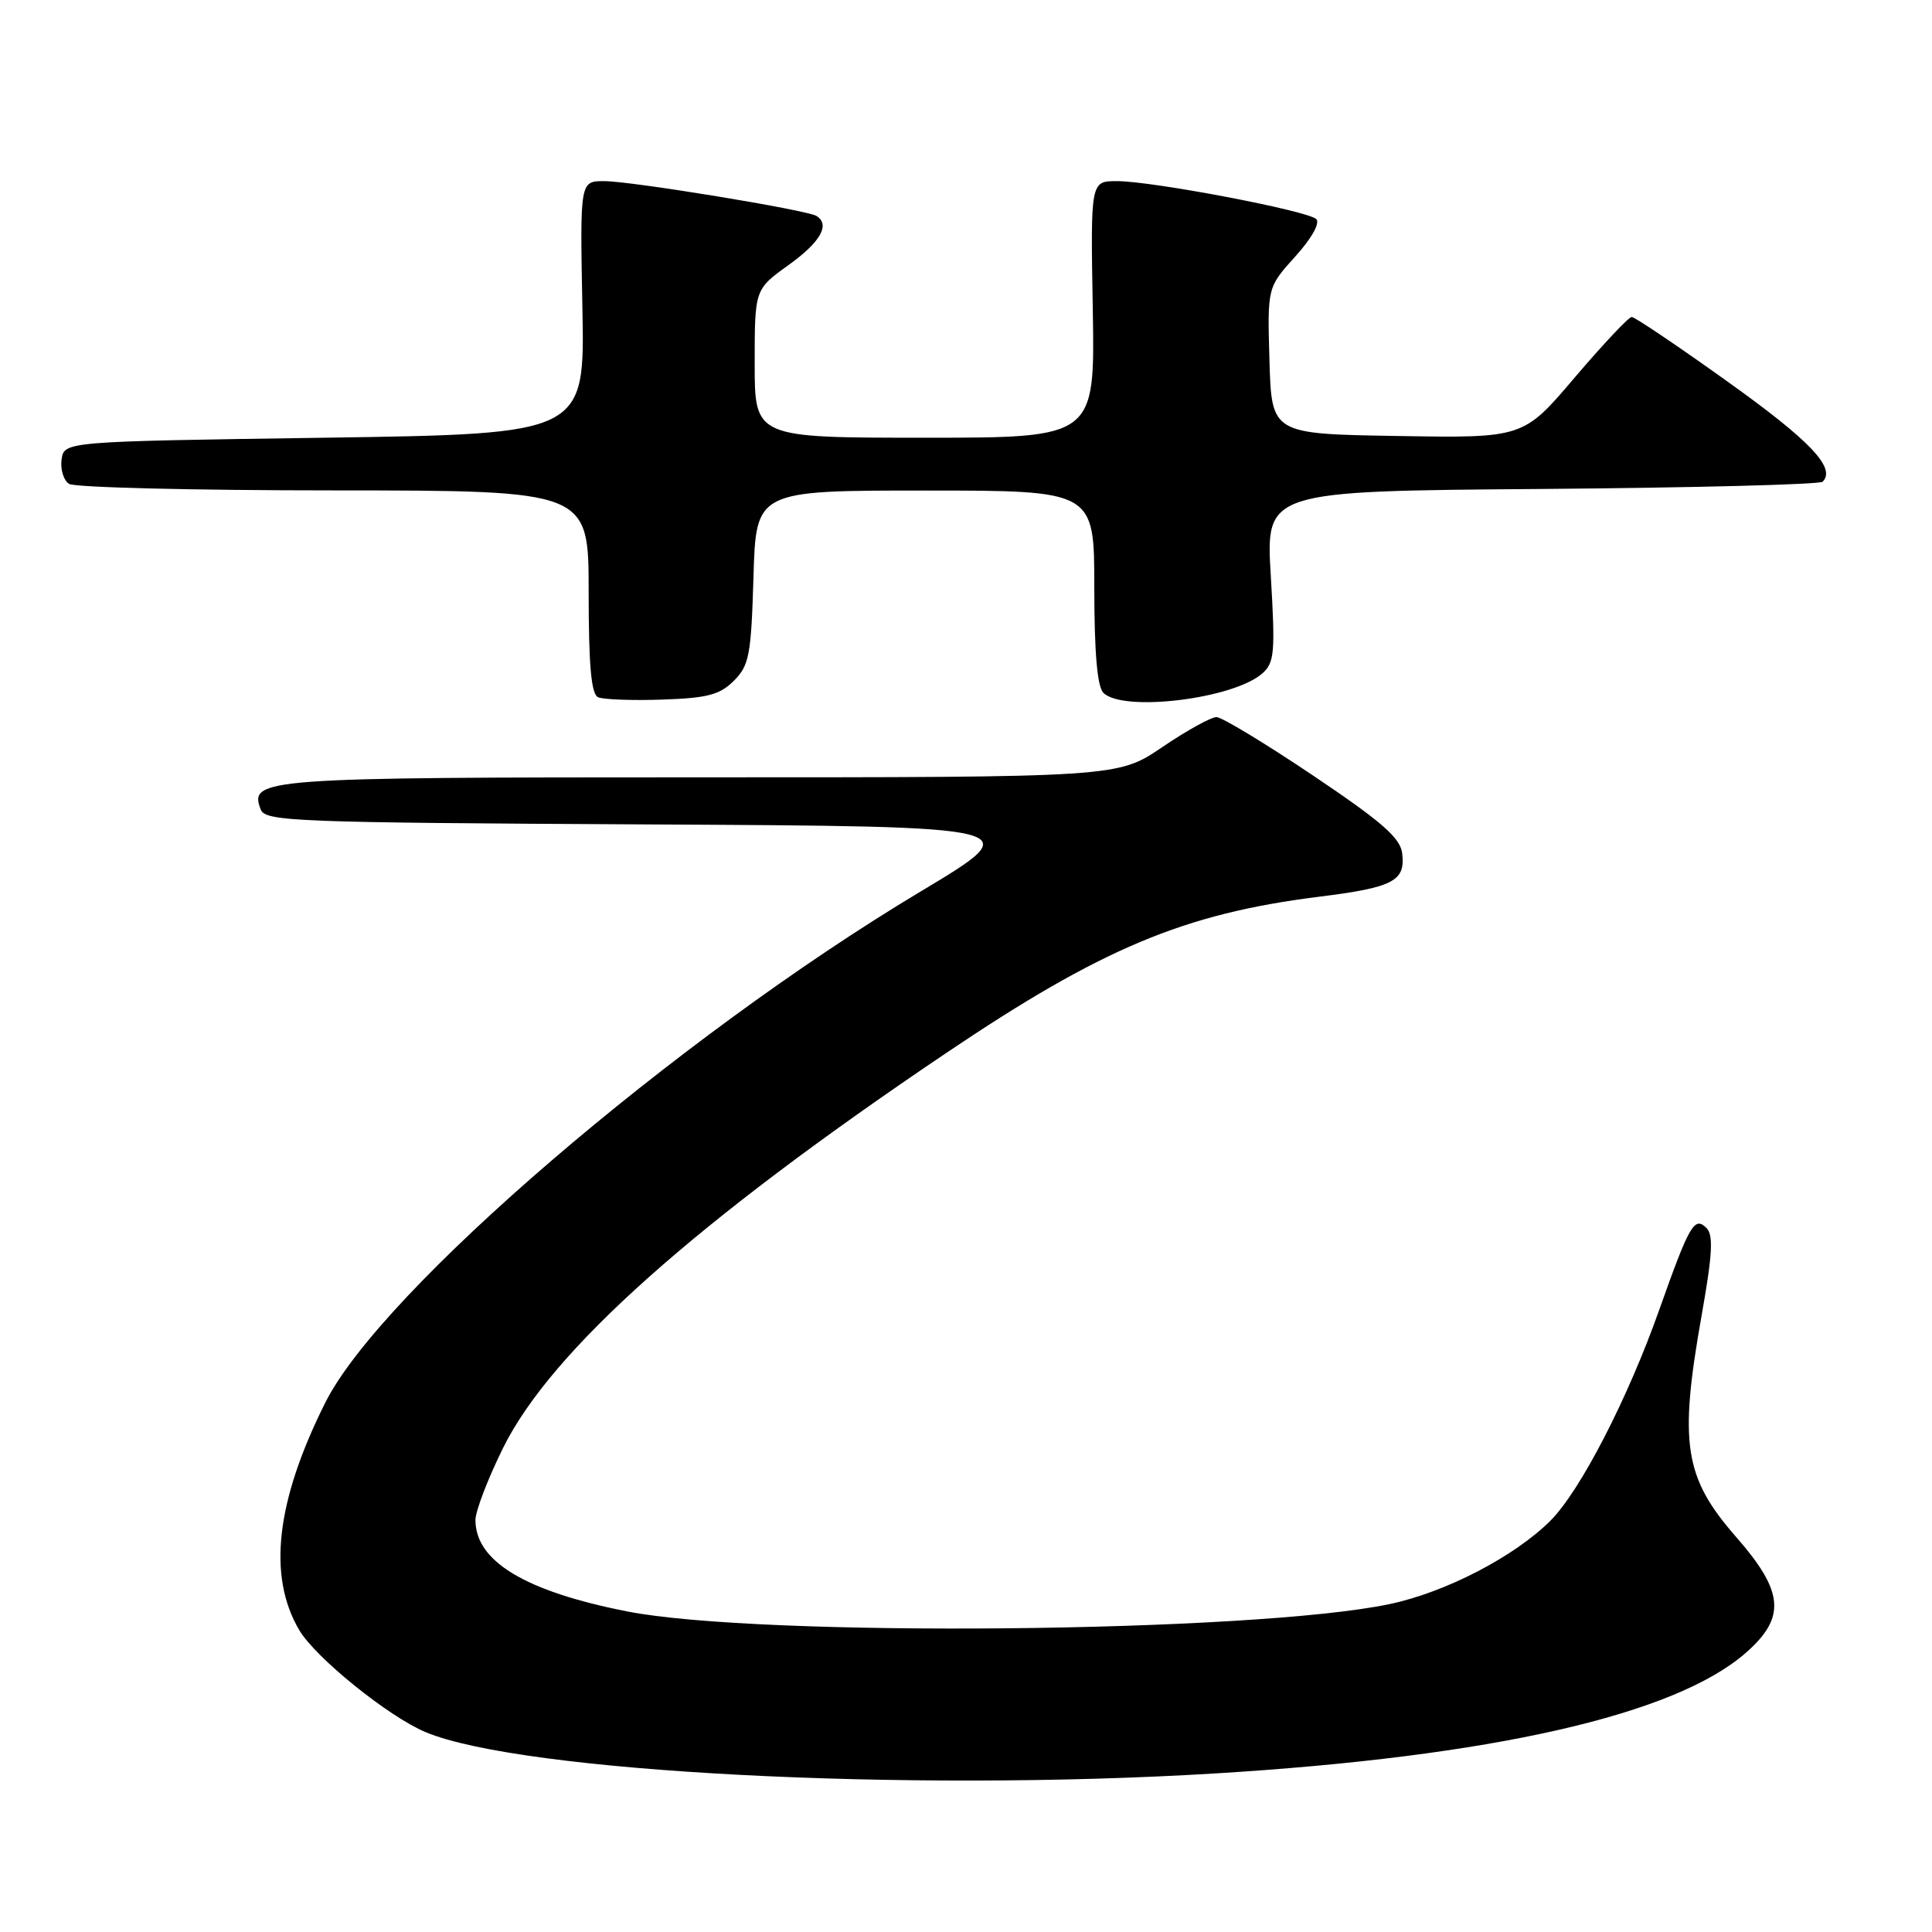 <?xml version="1.0" encoding="UTF-8" standalone="no"?>
<!DOCTYPE svg PUBLIC "-//W3C//DTD SVG 1.1//EN" "http://www.w3.org/Graphics/SVG/1.1/DTD/svg11.dtd" >
<svg xmlns="http://www.w3.org/2000/svg" xmlns:xlink="http://www.w3.org/1999/xlink" version="1.1" viewBox="0 0 256 256">
 <g >
 <path fill="currentColor"
d=" M 161.00 234.99 C 197.71 232.75 221.96 227.24 231.35 218.99 C 236.68 214.31 236.39 210.90 230.04 203.65 C 223.15 195.77 222.45 191.29 225.49 174.21 C 226.91 166.20 227.05 163.65 226.12 162.72 C 224.52 161.12 223.86 162.27 219.88 173.50 C 215.71 185.30 209.40 197.54 205.45 201.49 C 200.69 206.25 191.55 210.99 184.13 212.55 C 166.08 216.35 100.66 216.98 83.09 213.52 C 69.60 210.86 63.00 206.89 63.00 201.41 C 63.00 200.23 64.64 195.95 66.65 191.88 C 73.04 178.96 92.11 161.95 125.30 139.58 C 145.93 125.67 156.87 121.07 174.71 118.83 C 184.64 117.59 186.23 116.76 185.80 113.09 C 185.56 111.03 183.15 108.92 174.00 102.77 C 167.68 98.52 161.91 95.03 161.20 95.02 C 160.48 95.01 157.24 96.80 154.00 99.00 C 148.11 103.00 148.11 103.00 92.75 103.00 C 34.67 103.00 32.96 103.13 34.55 107.27 C 35.16 108.85 39.08 109.00 85.80 109.24 C 136.39 109.50 136.39 109.50 121.95 118.15 C 89.49 137.59 50.48 171.08 43.10 185.86 C 36.56 198.93 35.43 208.85 39.66 216.01 C 41.82 219.66 51.49 227.47 56.40 229.52 C 69.10 234.83 119.96 237.48 161.00 234.99 Z  M 97.24 90.21 C 99.28 88.17 99.53 86.81 99.84 76.47 C 100.17 65.00 100.17 65.00 122.59 65.00 C 145.00 65.00 145.00 65.00 145.00 77.80 C 145.00 86.42 145.39 90.99 146.20 91.80 C 148.80 94.40 163.47 92.61 167.28 89.22 C 168.87 87.81 168.99 86.43 168.39 76.35 C 167.71 65.07 167.71 65.07 204.27 64.79 C 224.38 64.63 241.14 64.20 241.51 63.83 C 243.32 62.02 239.88 58.40 228.92 50.57 C 222.33 45.85 216.61 42.00 216.21 42.00 C 215.81 42.00 212.42 45.61 208.66 50.02 C 201.84 58.05 201.84 58.05 185.17 57.77 C 168.50 57.50 168.50 57.50 168.21 47.79 C 167.93 38.08 167.93 38.08 171.62 34.00 C 173.80 31.59 174.94 29.55 174.41 29.03 C 173.27 27.92 152.70 24.00 148.00 24.00 C 144.50 24.00 144.50 24.00 144.80 41.00 C 145.09 58.00 145.09 58.00 122.55 58.00 C 100.00 58.00 100.00 58.00 100.00 48.17 C 100.00 38.34 100.00 38.34 104.50 35.11 C 108.74 32.06 110.04 29.76 108.18 28.61 C 106.90 27.82 83.63 24.00 80.06 24.00 C 76.85 24.00 76.85 24.00 77.17 40.75 C 77.50 57.50 77.50 57.50 43.00 58.00 C 8.50 58.50 8.50 58.50 8.16 60.89 C 7.98 62.20 8.43 63.66 9.16 64.12 C 9.90 64.59 25.69 64.98 44.25 64.98 C 78.00 65.00 78.00 65.00 78.00 78.42 C 78.00 88.19 78.34 91.98 79.25 92.39 C 79.94 92.69 83.76 92.84 87.74 92.70 C 93.73 92.50 95.37 92.07 97.24 90.21 Z "/>
</g>
</svg>